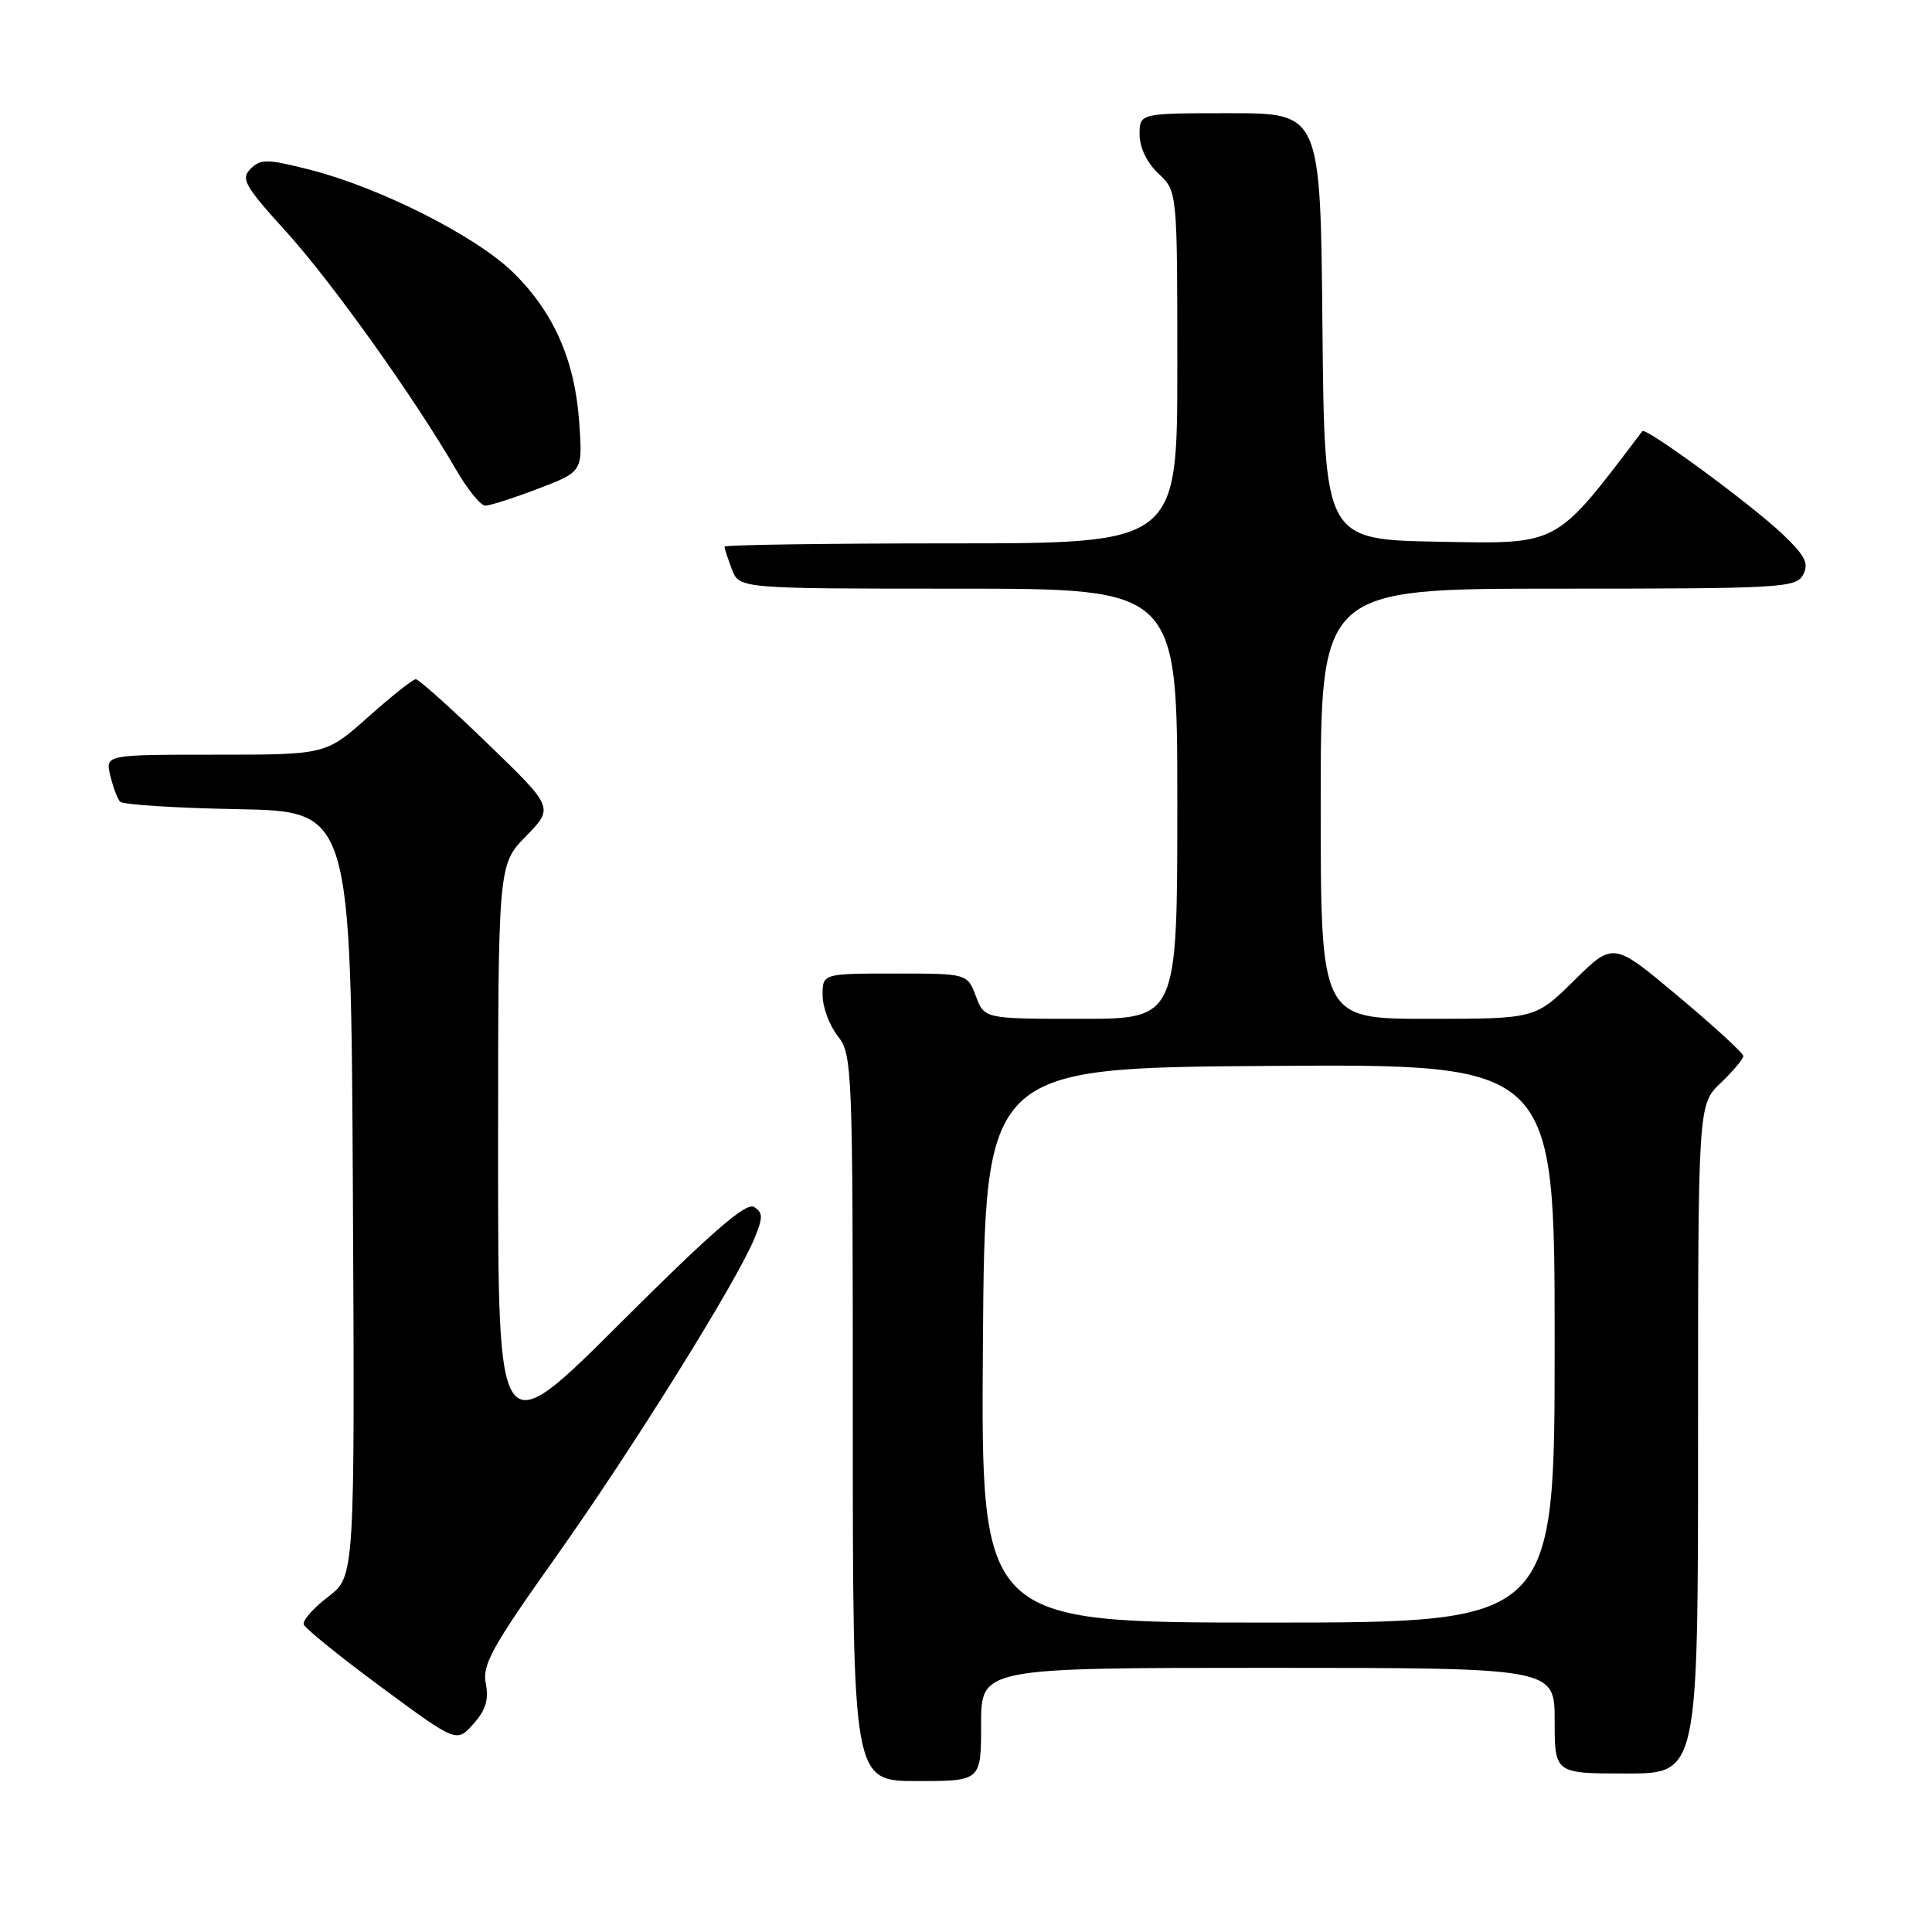 <?xml version="1.0" encoding="UTF-8" standalone="no"?>
<!DOCTYPE svg PUBLIC "-//W3C//DTD SVG 1.1//EN" "http://www.w3.org/Graphics/SVG/1.1/DTD/svg11.dtd" >
<svg xmlns="http://www.w3.org/2000/svg" xmlns:xlink="http://www.w3.org/1999/xlink" version="1.1" viewBox="0 0 256 256">
 <g >
 <path fill="currentColor"
d=" M 130.00 228.50 C 130.00 221.00 130.00 221.00 168.00 221.00 C 206.00 221.00 206.00 221.00 206.00 228.00 C 206.00 235.00 206.00 235.00 215.50 235.00 C 225.00 235.00 225.00 235.00 225.00 190.69 C 225.00 146.37 225.00 146.37 228.00 143.50 C 229.65 141.92 231.00 140.31 231.00 139.93 C 231.00 139.55 227.12 135.99 222.38 132.02 C 213.77 124.80 213.77 124.80 208.60 129.90 C 203.44 135.00 203.44 135.00 189.22 135.00 C 175.00 135.00 175.00 135.00 175.00 106.50 C 175.00 78.00 175.00 78.00 206.46 78.00 C 236.02 78.00 237.99 77.89 238.92 76.16 C 239.72 74.66 239.20 73.64 236.20 70.78 C 232.10 66.87 218.06 56.56 217.62 57.13 C 205.96 72.50 206.77 72.07 190.62 71.78 C 175.50 71.50 175.50 71.50 175.23 43.25 C 174.97 15.00 174.97 15.00 162.98 15.00 C 151.00 15.00 151.00 15.00 151.00 17.83 C 151.00 19.55 151.98 21.57 153.50 23.00 C 156.00 25.35 156.00 25.35 156.00 48.67 C 156.00 72.00 156.00 72.00 126.00 72.00 C 109.50 72.00 96.00 72.20 96.00 72.43 C 96.00 72.67 96.44 74.02 96.98 75.43 C 97.95 78.00 97.95 78.00 126.98 78.00 C 156.00 78.00 156.00 78.00 156.00 106.50 C 156.00 135.00 156.00 135.00 143.22 135.00 C 130.44 135.00 130.44 135.00 129.31 132.00 C 128.17 129.00 128.17 129.00 118.59 129.00 C 109.00 129.00 109.00 129.00 109.00 131.87 C 109.00 133.44 109.90 135.87 111.00 137.27 C 112.94 139.74 113.00 141.33 113.00 187.91 C 113.00 236.00 113.00 236.00 121.50 236.00 C 130.00 236.00 130.00 236.00 130.00 228.50 Z  M 64.37 223.08 C 63.87 220.62 65.20 218.21 73.55 206.45 C 83.66 192.21 97.53 169.99 99.94 164.16 C 101.12 161.30 101.12 160.69 99.91 159.93 C 98.86 159.28 94.30 163.24 82.25 175.26 C 66.00 191.48 66.00 191.48 66.00 153.03 C 66.00 114.58 66.00 114.58 69.70 110.80 C 73.39 107.01 73.39 107.01 64.59 98.51 C 59.75 93.83 55.48 90.00 55.10 90.00 C 54.71 90.00 51.87 92.25 48.79 95.00 C 43.18 100.00 43.18 100.00 28.57 100.00 C 13.96 100.00 13.96 100.00 14.61 102.75 C 14.97 104.26 15.55 105.82 15.90 106.22 C 16.25 106.62 23.28 107.07 31.52 107.22 C 46.50 107.50 46.50 107.50 46.76 158.19 C 47.02 208.88 47.02 208.88 43.47 211.59 C 41.53 213.07 40.07 214.72 40.25 215.25 C 40.43 215.78 45.05 219.52 50.54 223.57 C 60.50 230.92 60.50 230.92 62.72 228.44 C 64.36 226.61 64.79 225.20 64.37 223.08 Z  M 71.32 64.75 C 77.21 62.50 77.21 62.50 76.75 55.98 C 76.18 47.70 73.34 41.30 67.92 36.03 C 62.96 31.23 50.34 24.86 41.10 22.50 C 35.42 21.05 34.53 21.04 33.21 22.36 C 31.88 23.69 32.41 24.63 37.90 30.68 C 43.94 37.33 54.91 52.70 60.44 62.25 C 61.95 64.86 63.69 67.00 64.31 67.00 C 64.92 67.00 68.07 65.99 71.32 64.75 Z  M 130.24 178.25 C 130.50 141.50 130.50 141.50 168.25 141.24 C 206.00 140.98 206.00 140.98 206.00 177.99 C 206.00 215.00 206.00 215.00 167.99 215.00 C 129.98 215.00 129.98 215.00 130.24 178.25 Z "/>
</g>
</svg>